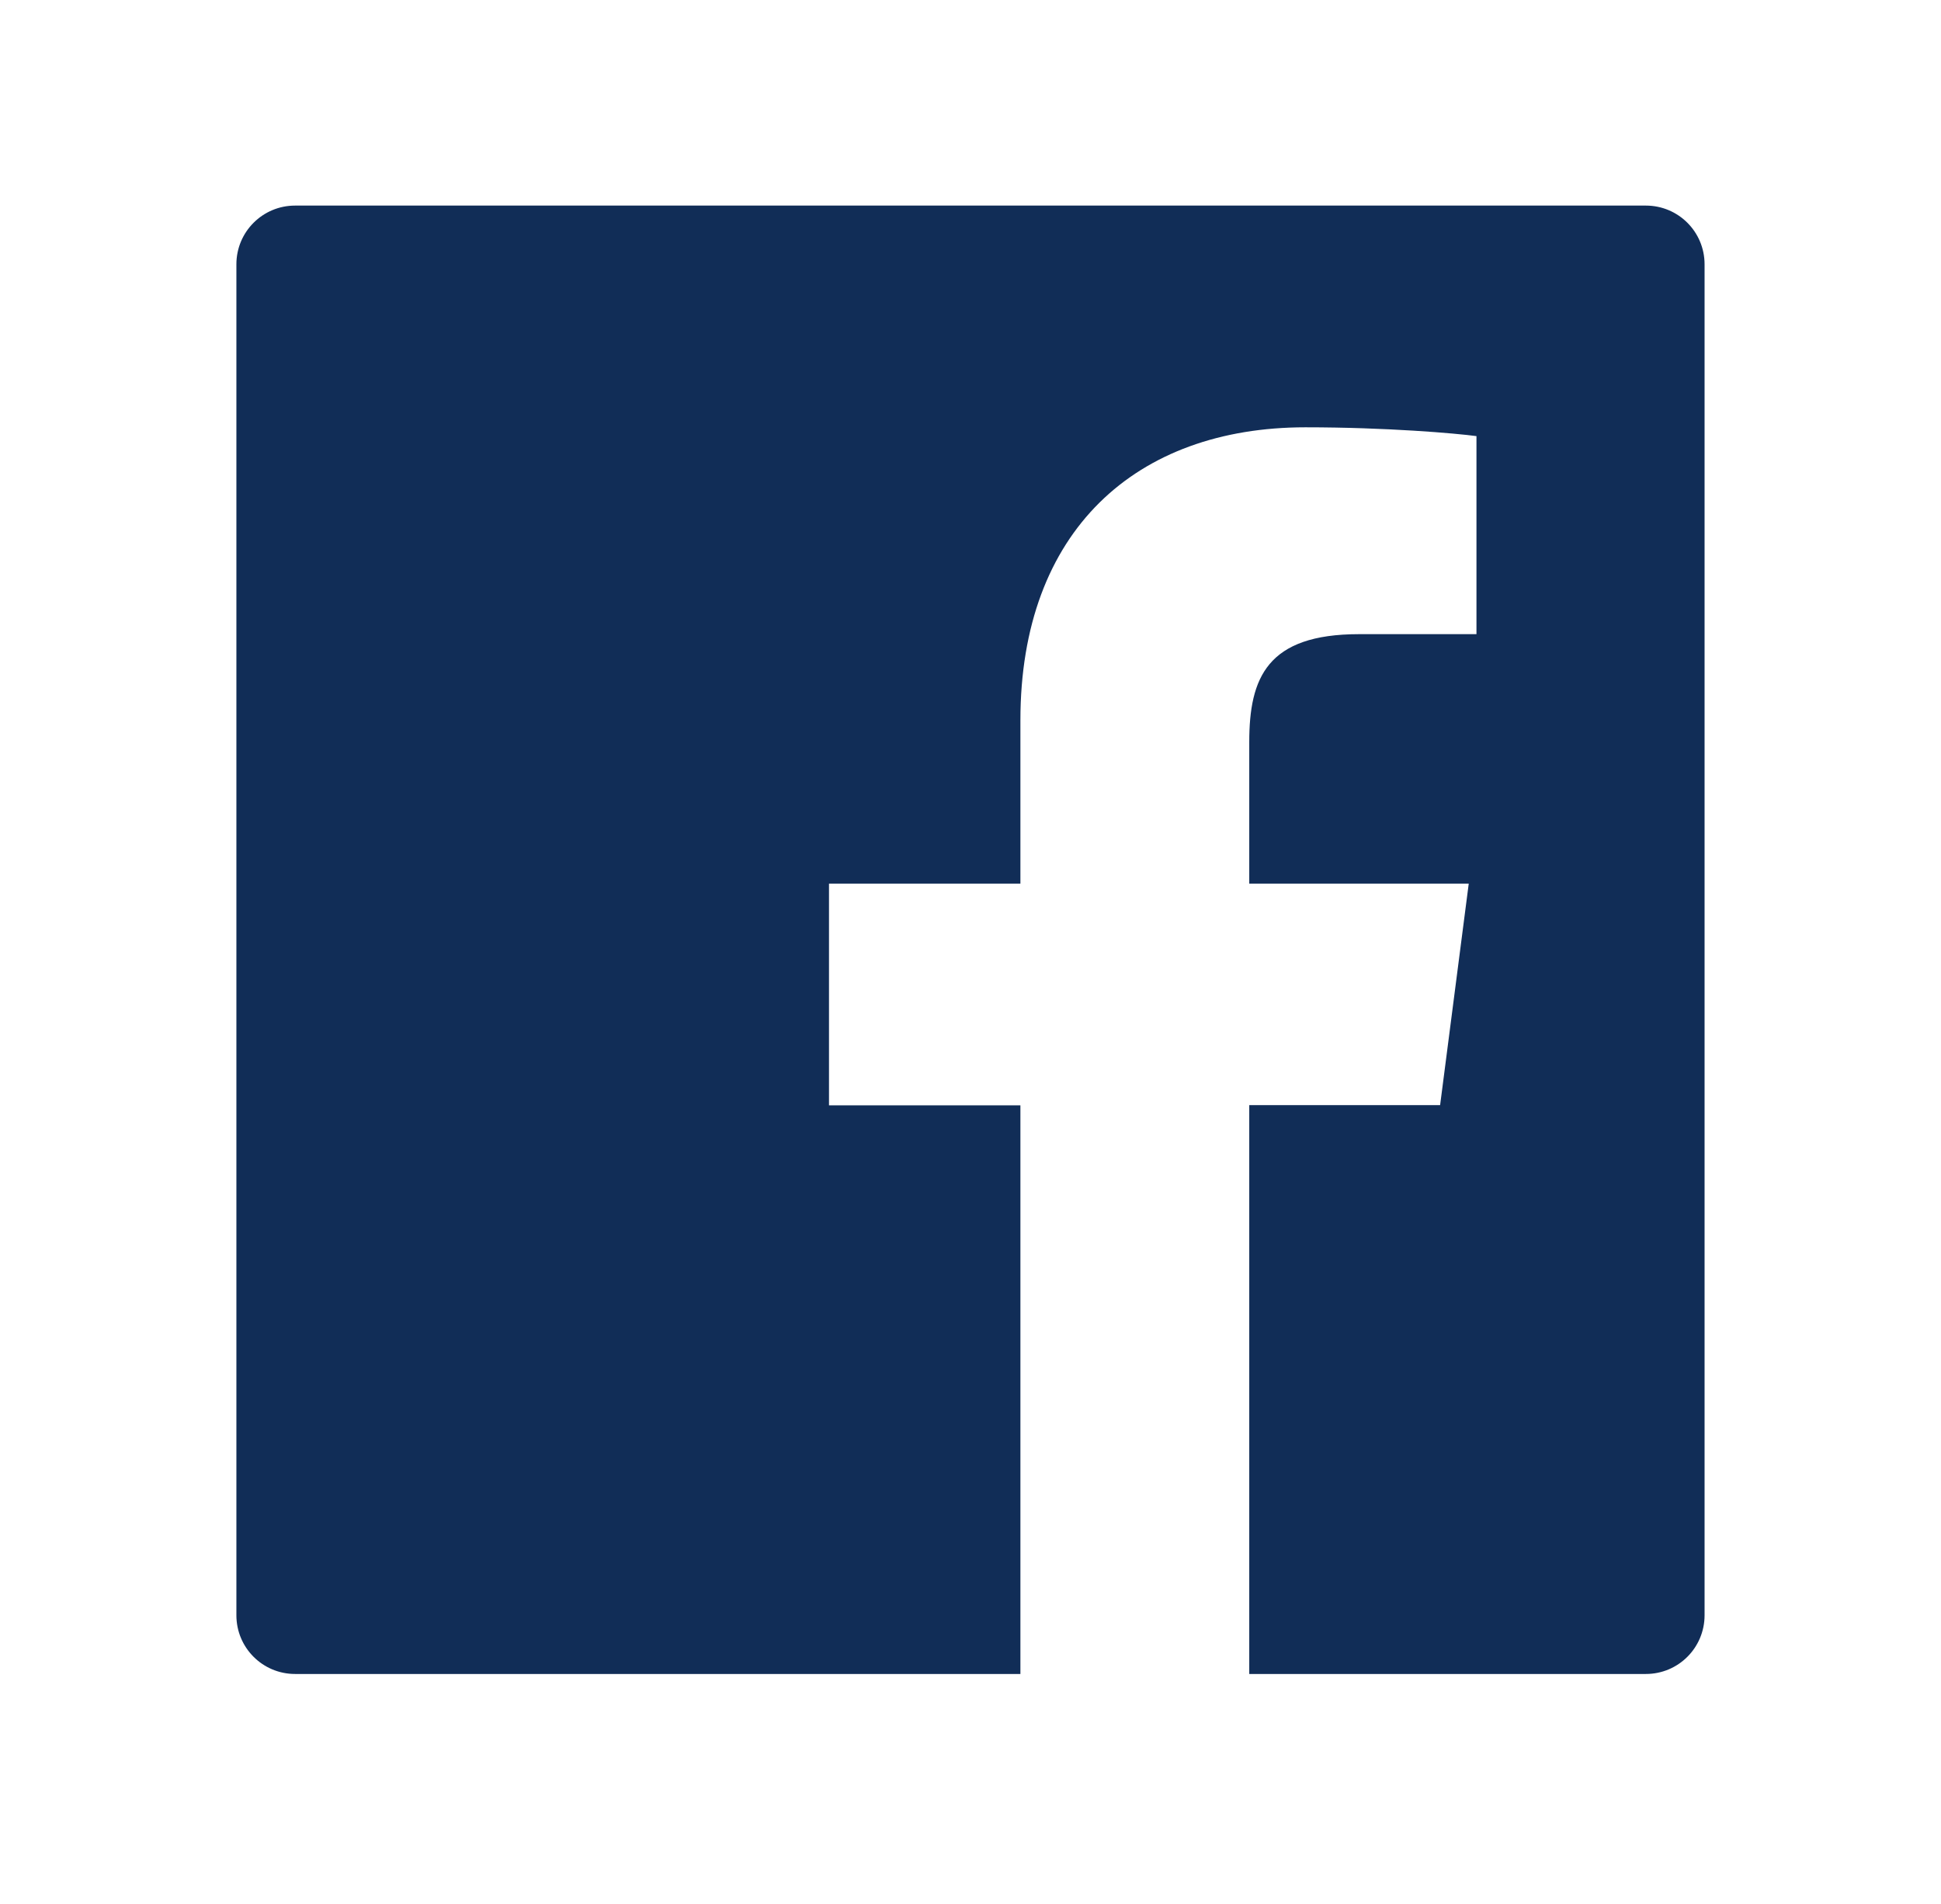 <svg width="52" height="51" viewBox="0 0 52 51" fill="none" xmlns="http://www.w3.org/2000/svg">
<g id="ant-design:facebook-filled">
<path id="Vector" d="M44.093 5.507H7.906C7.036 5.507 6.333 6.21 6.333 7.08V43.267C6.333 44.137 7.036 44.84 7.906 44.84H44.093C44.963 44.84 45.666 44.137 45.666 43.267V7.08C45.666 6.21 44.963 5.507 44.093 5.507ZM39.55 16.987H36.408C33.945 16.987 33.468 18.157 33.468 19.878V23.669H39.348L38.581 29.603H33.468V44.84H27.337V29.608H22.209V23.669H27.337V19.293C27.337 14.214 30.439 11.446 34.972 11.446C37.146 11.446 39.009 11.608 39.555 11.682V16.987H39.55Z" fill="#112D57"/>
</g>
</svg>
